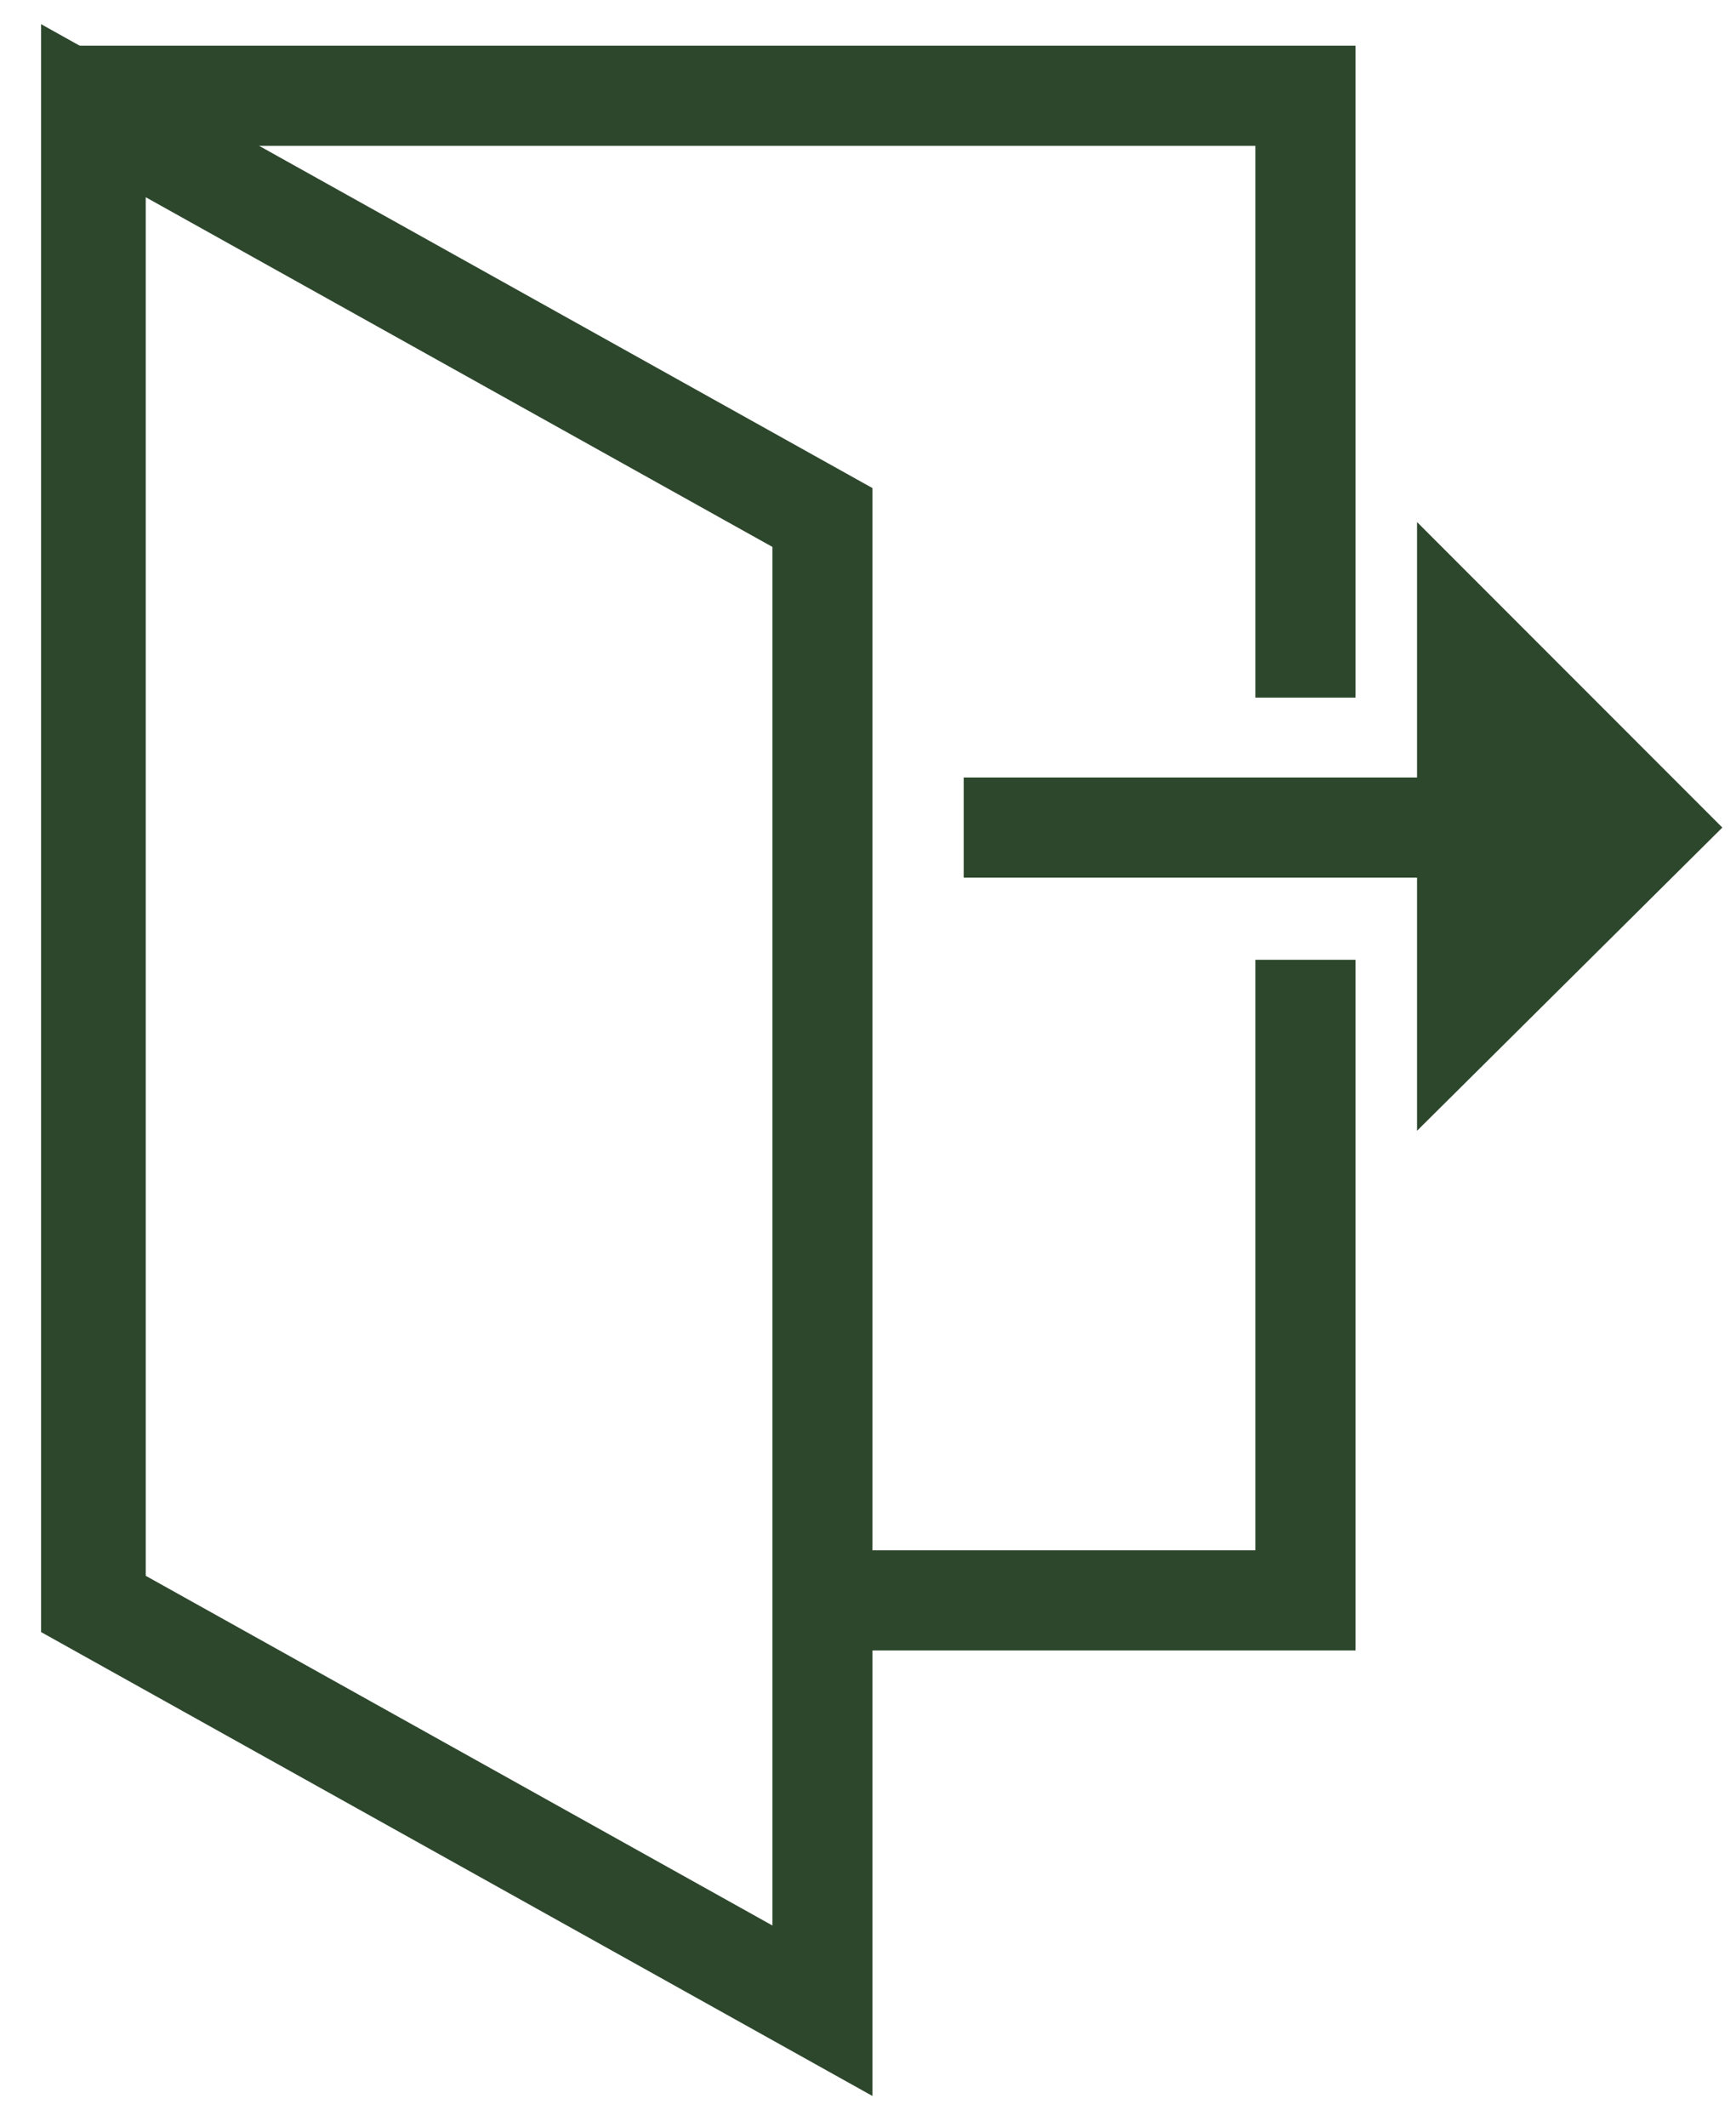 <?xml version="1.0" encoding="utf-8"?>
<!-- Generator: Adobe Illustrator 20.0.0, SVG Export Plug-In . SVG Version: 6.00 Build 0)  -->
<svg version="1.1" id="Layer_1" xmlns="http://www.w3.org/2000/svg" xmlns:xlink="http://www.w3.org/1999/xlink" x="0px" y="0px"
	 viewBox="0 0 76.2 93.3" style="enable-background:new 0 0 76.2 93.3;" xml:space="preserve">
<style type="text/css">
	.st0{fill:none;stroke:#2D472D;stroke-width:4.551;stroke-miterlimit:10;}
	.st1{fill:#2D472D;}
	.st2{fill:#2D472D;stroke:#FFFFFF;stroke-miterlimit:10;}
	.st3{fill:none;stroke:#FFFFFF;stroke-miterlimit:10;}
	.st4{fill:#D0D2D3;stroke:#FFFFFF;stroke-miterlimit:10;}
	.st5{fill:none;stroke:#FFFFFF;stroke-width:0.838;stroke-miterlimit:10;}
	.st6{fill:#FFFFFF;}
	.st7{fill:none;stroke:#2D472D;stroke-width:4.393;stroke-miterlimit:10;}
</style>
<g>
	<g>
		<polygon class="st7" points="4,70.3 4,4.8 36.1,22.7 36.1,88.2 		"/>
	</g>
	<g>
		<polyline class="st7" points="57.3,42.1 57.3,70.2 36.1,70.2 		"/>
		<polyline class="st7" points="4.2,70.2 4.2,4.2 57.3,4.2 57.3,30.6 		"/>
	</g>
	<g>
		<g>
			<line class="st7" x1="42.3" y1="36.3" x2="64" y2="36.3"/>
			<g>
				<polygon class="st1" points="62.2,22.9 62.2,49.6 75.6,36.3 				"/>
			</g>
		</g>
	</g>
</g>
</svg>
